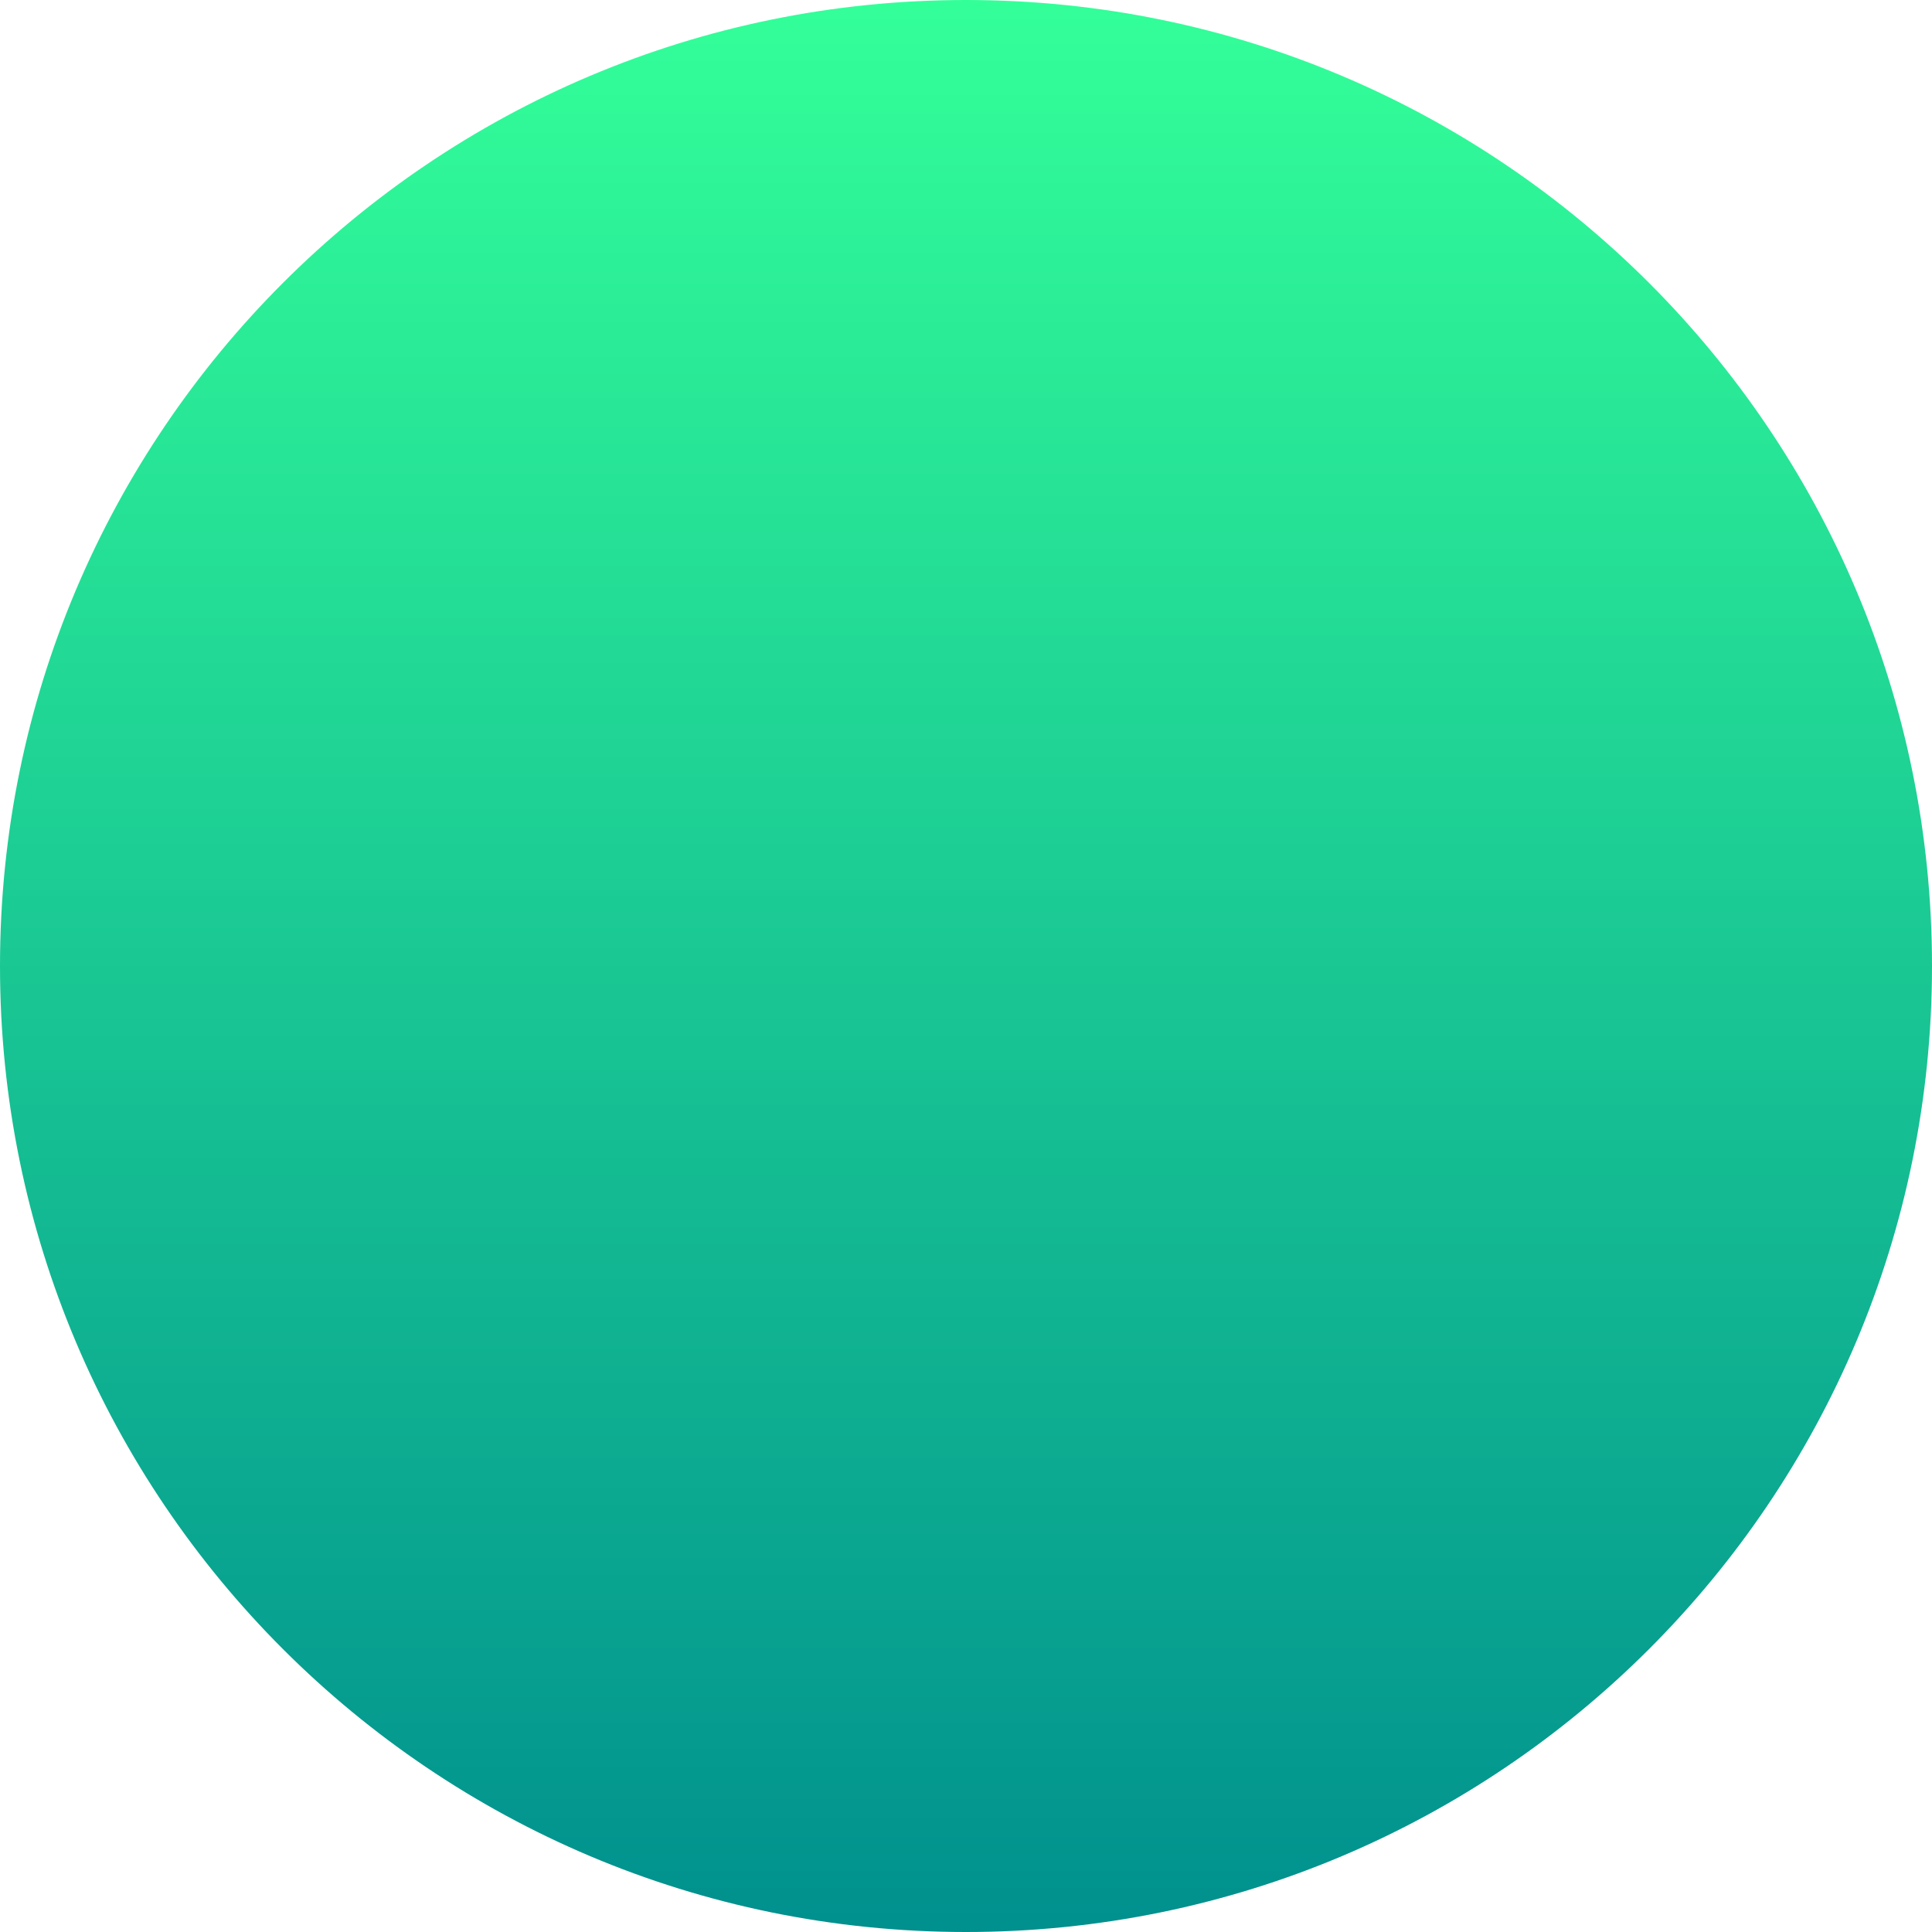 ﻿<?xml version="1.0" encoding="utf-8"?>
<svg version="1.1" xmlns:xlink="http://www.w3.org/1999/xlink" width="68px" height="68px" xmlns="http://www.w3.org/2000/svg">
  <defs>
    <linearGradient gradientUnits="userSpaceOnUse" x1="34" y1="68" x2="34" y2="0" id="LinearGradient1733">
      <stop id="Stop1734" stop-color="#00908e" offset="0" />
      <stop id="Stop1735" stop-color="#33ff99" offset="1" />
    </linearGradient>
  </defs>
  <g transform="matrix(1 0 0 1 -68 -321 )">
    <path d="M 0 34  C 0 15.222  15.222 0  34 0  C 52.778 0  68 15.222  68 34  C 68 52.778  52.778 68  34 68  C 15.222 68  0 52.778  0 34  Z " fill-rule="nonzero" fill="url(#LinearGradient1733)" stroke="none" transform="matrix(1 0 0 1 68 321 )" />
  </g>
</svg>